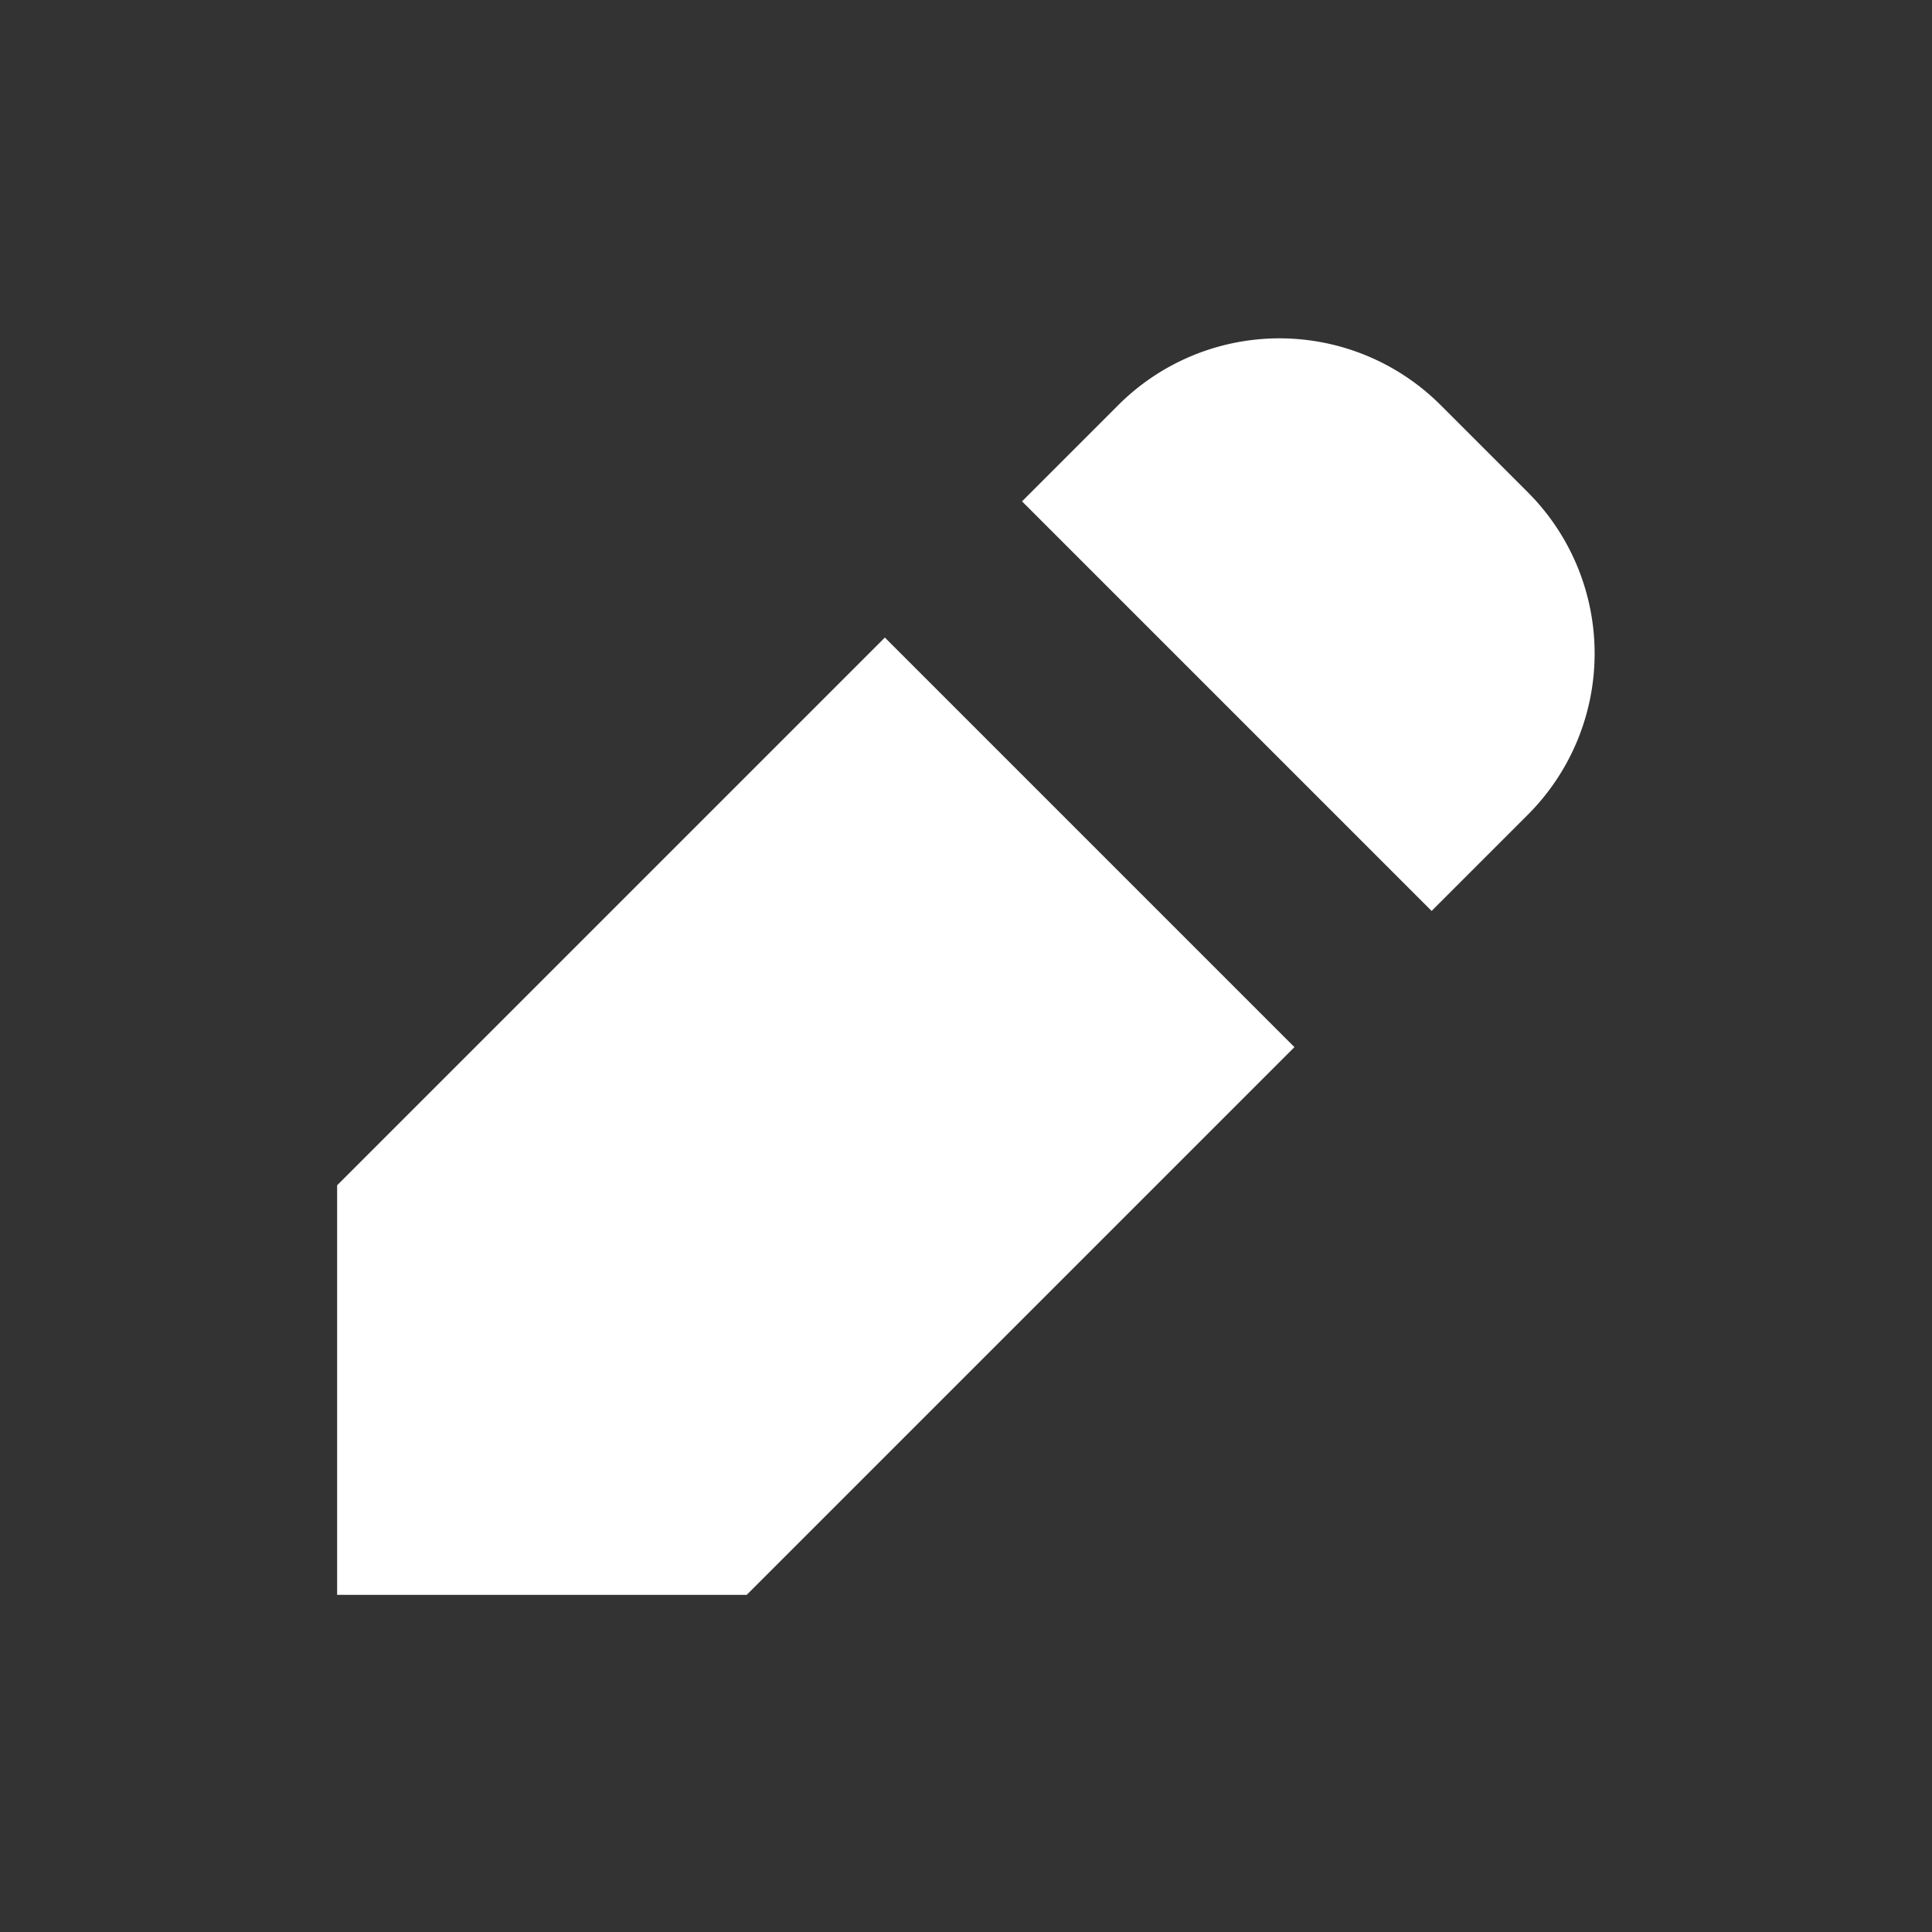 <svg id="Layer_1" data-name="Layer 1" xmlns="http://www.w3.org/2000/svg" viewBox="0 0 20 20"><rect x="0" y="0" width="20" height="20" fill="#333333" stroke="none"/><defs><style>.cls-1{fill:#fff;}</style></defs><title>edit-hover</title><path class="cls-1" d="M14.82,9.43l1-1a2.36,2.36,0,0,0,0-3.33l-.91-.91a2.36,2.36,0,0,0-3.33,0l-1,1Z"/><polygon class="cls-1" points="9.16 6.6 3.49 12.27 3.49 16.51 7.73 16.51 13.4 10.84 9.16 6.6"/></svg>